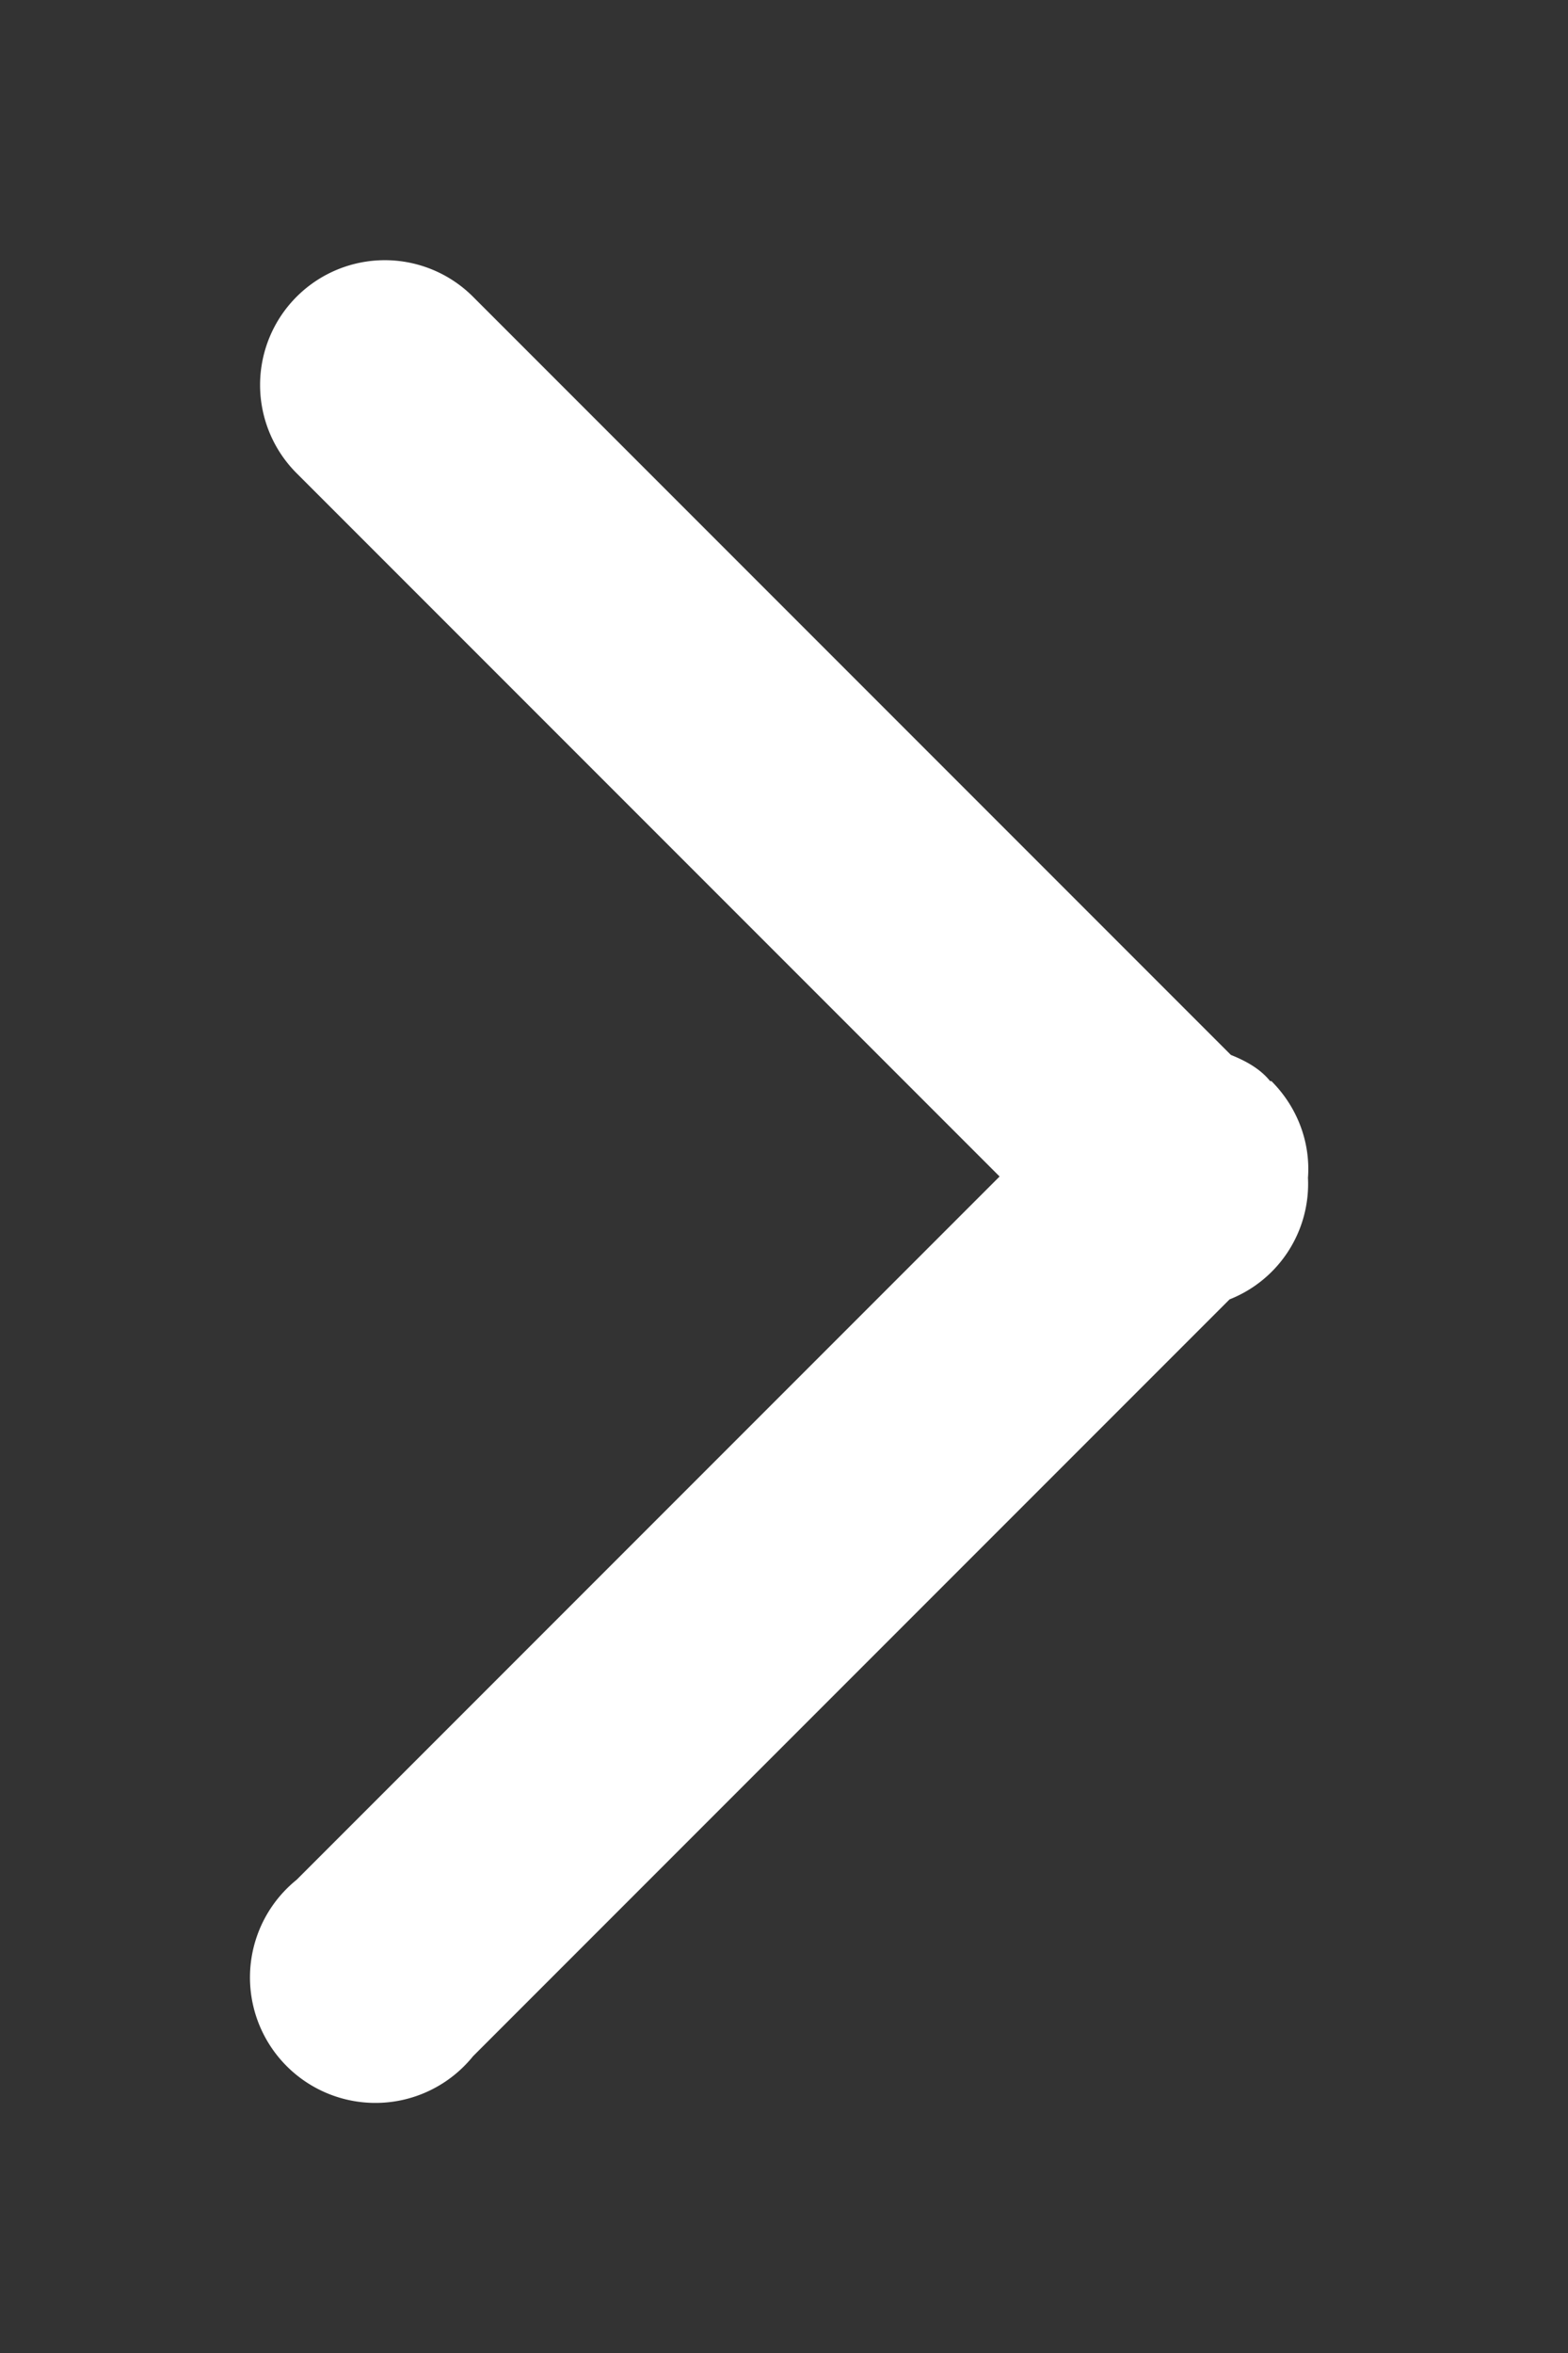 <svg xmlns="http://www.w3.org/2000/svg" xmlns:xlink="http://www.w3.org/1999/xlink" width="12" height="18" viewBox="0 0 12 18"><rect x="0" y="0" width="12" height="18" fill="#333333" stroke="none"/><defs><path id="vrfea" d="M993.73 317.27c.2.2.3.47.28.74a.95.95 0 0 1-.6.93l-5.79 5.79a.96.96 0 1 1-1.35-1.35l5.38-5.38-5.38-5.38a.95.95 0 1 1 1.35-1.35l5.8 5.8c.1.04.22.1.3.2z"/></defs><g><g transform="translate(-984 -309)"><use fill="#fff" xlink:href="#vrfea"/></g></g></svg>